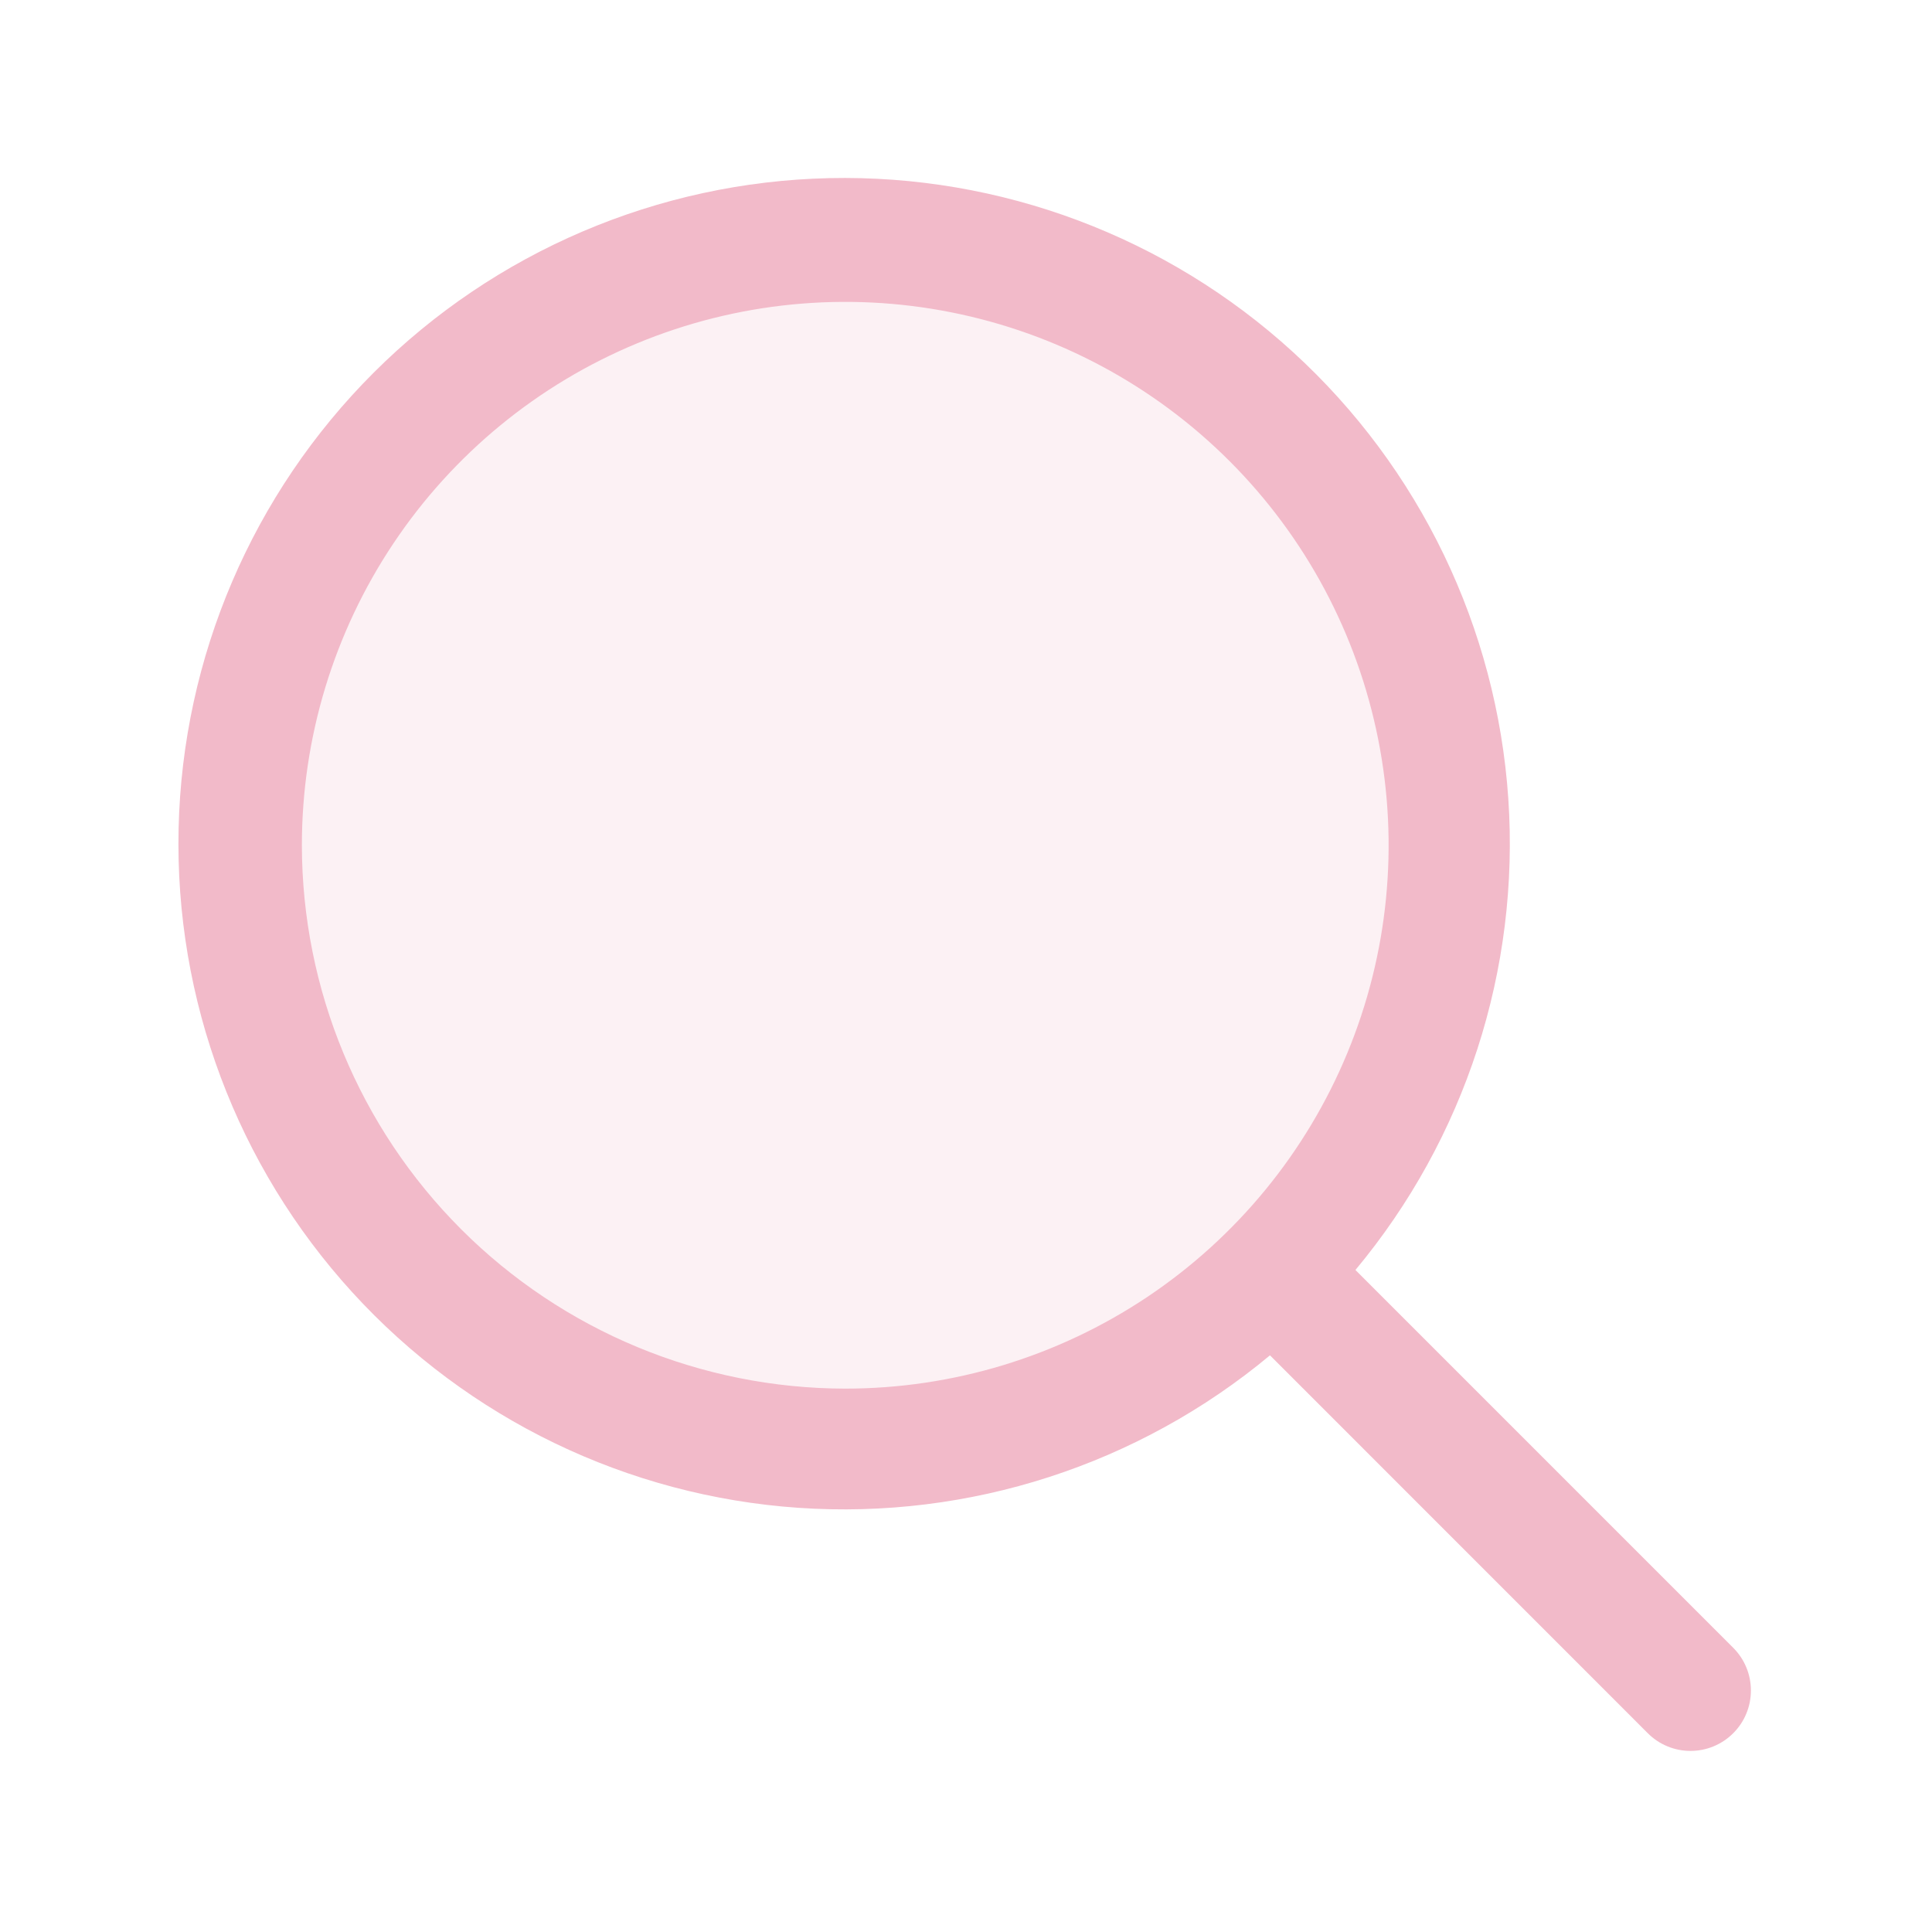 <svg width="56" height="56" viewBox="0 0 56 56" fill="none" xmlns="http://www.w3.org/2000/svg">
<path opacity="0.2" d="M42 24.5C42 27.961 40.974 31.345 39.051 34.222C37.128 37.1 34.395 39.343 31.197 40.668C27.999 41.992 24.481 42.339 21.086 41.664C17.691 40.989 14.573 39.322 12.126 36.874C9.678 34.427 8.012 31.309 7.336 27.914C6.661 24.519 7.008 21.001 8.332 17.803C9.657 14.605 11.9 11.872 14.777 9.949C17.655 8.026 21.039 7 24.5 7C26.798 7 29.074 7.453 31.197 8.332C33.32 9.212 35.249 10.501 36.874 12.126C38.499 13.751 39.788 15.68 40.668 17.803C41.547 19.926 42 22.202 42 24.5Z" fill="#F2BAC9"/>
<path d="M50.238 47.762L39.288 36.811C42.468 32.997 44.055 28.104 43.719 23.149C43.383 18.195 41.15 13.56 37.484 10.21C33.819 6.86 29.002 5.053 24.038 5.163C19.073 5.274 14.342 7.294 10.829 10.804C7.316 14.314 5.292 19.043 5.177 24.008C5.062 28.972 6.865 33.79 10.212 37.459C13.559 41.127 18.191 43.365 23.145 43.705C28.1 44.045 32.994 42.462 36.811 39.285L47.762 50.238C47.925 50.401 48.117 50.53 48.33 50.618C48.542 50.706 48.77 50.751 49 50.751C49.23 50.751 49.458 50.706 49.67 50.618C49.883 50.53 50.075 50.401 50.238 50.238C50.401 50.076 50.53 49.883 50.618 49.67C50.706 49.458 50.751 49.23 50.751 49C50.751 48.77 50.706 48.542 50.618 48.33C50.53 48.117 50.401 47.925 50.238 47.762ZM8.75 24.5C8.75 21.385 9.674 18.34 11.404 15.75C13.135 13.16 15.595 11.141 18.473 9.949C21.351 8.757 24.517 8.445 27.573 9.053C30.628 9.66 33.434 11.16 35.637 13.363C37.84 15.566 39.34 18.372 39.947 21.427C40.555 24.483 40.243 27.649 39.051 30.527C37.859 33.405 35.84 35.865 33.25 37.596C30.66 39.326 27.615 40.25 24.5 40.25C20.324 40.245 16.321 38.584 13.368 35.632C10.415 32.679 8.755 28.676 8.75 24.5Z" fill="#F2BAC9"/>
</svg>
